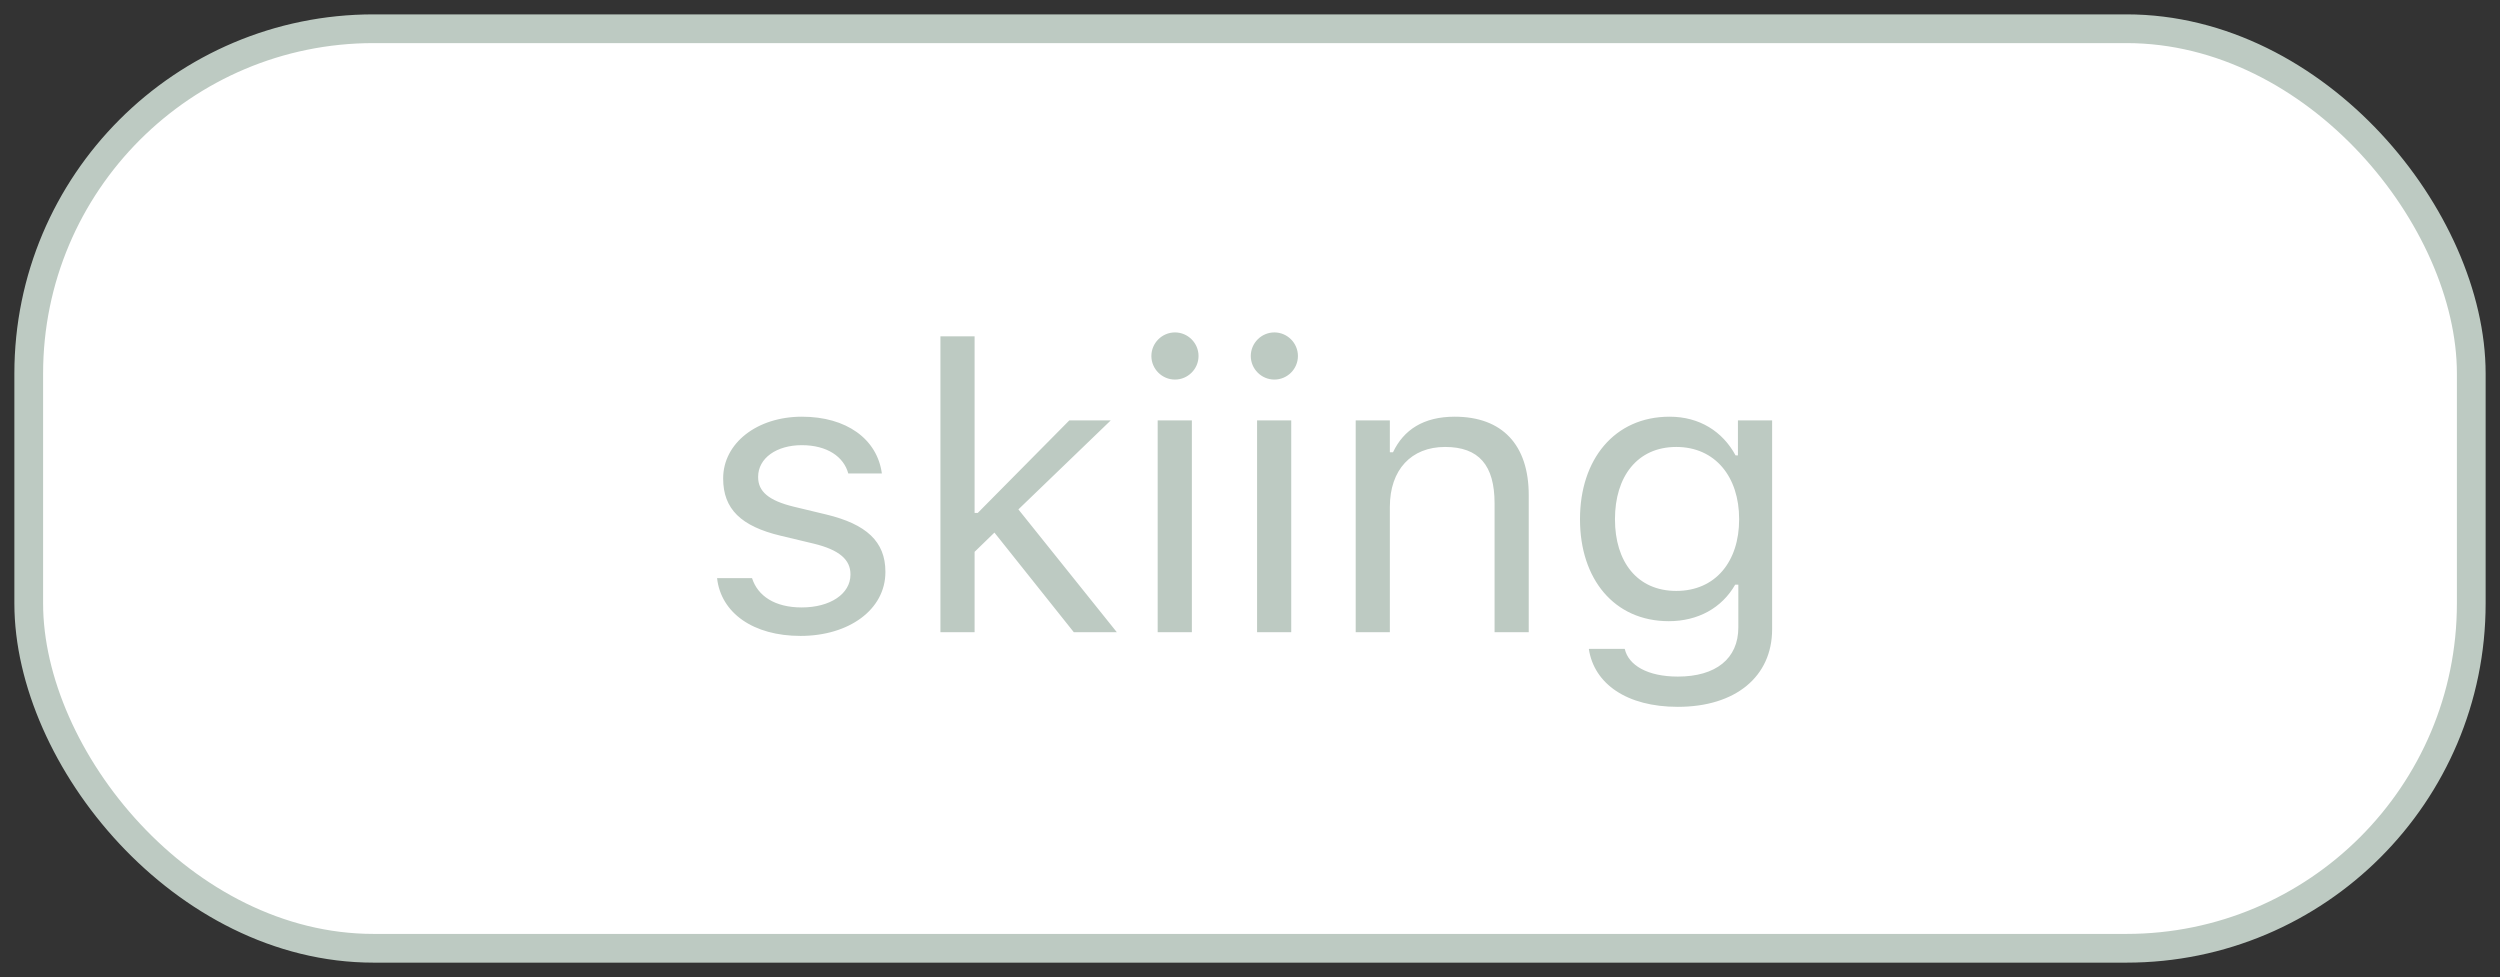 <svg width="87" height="34" viewBox="0 0 87 34" fill="none" xmlns="http://www.w3.org/2000/svg">
<rect x="0" y="0" width="87" height="34" fill="#333333" stroke="none"/>
<rect x="1" y="1" width="85" height="32" rx="12" fill="white" stroke="#BDCAC2"/>
<path d="M27.859 22.13C29.534 22.13 30.812 21.221 30.812 19.908V19.895C30.812 18.842 30.143 18.24 28.755 17.905L27.62 17.632C26.752 17.42 26.383 17.105 26.383 16.606V16.593C26.383 15.943 27.025 15.492 27.9 15.492C28.789 15.492 29.363 15.896 29.52 16.477H30.689C30.525 15.273 29.452 14.501 27.907 14.501C26.342 14.501 25.166 15.424 25.166 16.648V16.654C25.166 17.714 25.788 18.315 27.169 18.644L28.311 18.917C29.22 19.136 29.596 19.484 29.596 19.983V19.997C29.596 20.667 28.892 21.139 27.9 21.139C26.957 21.139 26.369 20.735 26.171 20.12H24.954C25.091 21.337 26.219 22.13 27.859 22.13ZM32.727 22H33.916V19.204L34.606 18.534L37.368 22H38.865L35.44 17.727L38.653 14.631H37.211L34.025 17.851H33.916V11.705H32.727V22ZM40.889 13.209C41.34 13.209 41.709 12.84 41.709 12.389C41.709 11.938 41.34 11.568 40.889 11.568C40.438 11.568 40.068 11.938 40.068 12.389C40.068 12.84 40.438 13.209 40.889 13.209ZM40.287 22H41.477V14.631H40.287V22ZM44.348 13.209C44.799 13.209 45.168 12.84 45.168 12.389C45.168 11.938 44.799 11.568 44.348 11.568C43.897 11.568 43.527 11.938 43.527 12.389C43.527 12.84 43.897 13.209 44.348 13.209ZM43.746 22H44.935V14.631H43.746V22ZM47.178 22H48.367V17.639C48.367 16.347 49.112 15.554 50.288 15.554C51.464 15.554 52.011 16.189 52.011 17.516V22H53.2V17.229C53.2 15.479 52.277 14.501 50.623 14.501C49.536 14.501 48.846 14.959 48.477 15.738H48.367V14.631H47.178V22ZM58.389 24.598C60.398 24.598 61.67 23.545 61.67 21.898V14.631H60.48V15.848H60.398C59.947 15.014 59.141 14.501 58.102 14.501C56.174 14.501 54.984 15.998 54.984 18.062V18.076C54.984 20.141 56.167 21.617 58.074 21.617C59.086 21.617 59.92 21.159 60.385 20.346H60.494V21.836C60.494 22.923 59.708 23.545 58.389 23.545C57.329 23.545 56.673 23.148 56.543 22.588L56.536 22.581H55.306L55.292 22.588C55.477 23.798 56.611 24.598 58.389 24.598ZM58.334 20.564C56.967 20.564 56.201 19.539 56.201 18.076V18.062C56.201 16.6 56.967 15.554 58.334 15.554C59.694 15.554 60.522 16.6 60.522 18.062V18.076C60.522 19.539 59.701 20.564 58.334 20.564Z" fill="#BDCAC2"/>
</svg>
